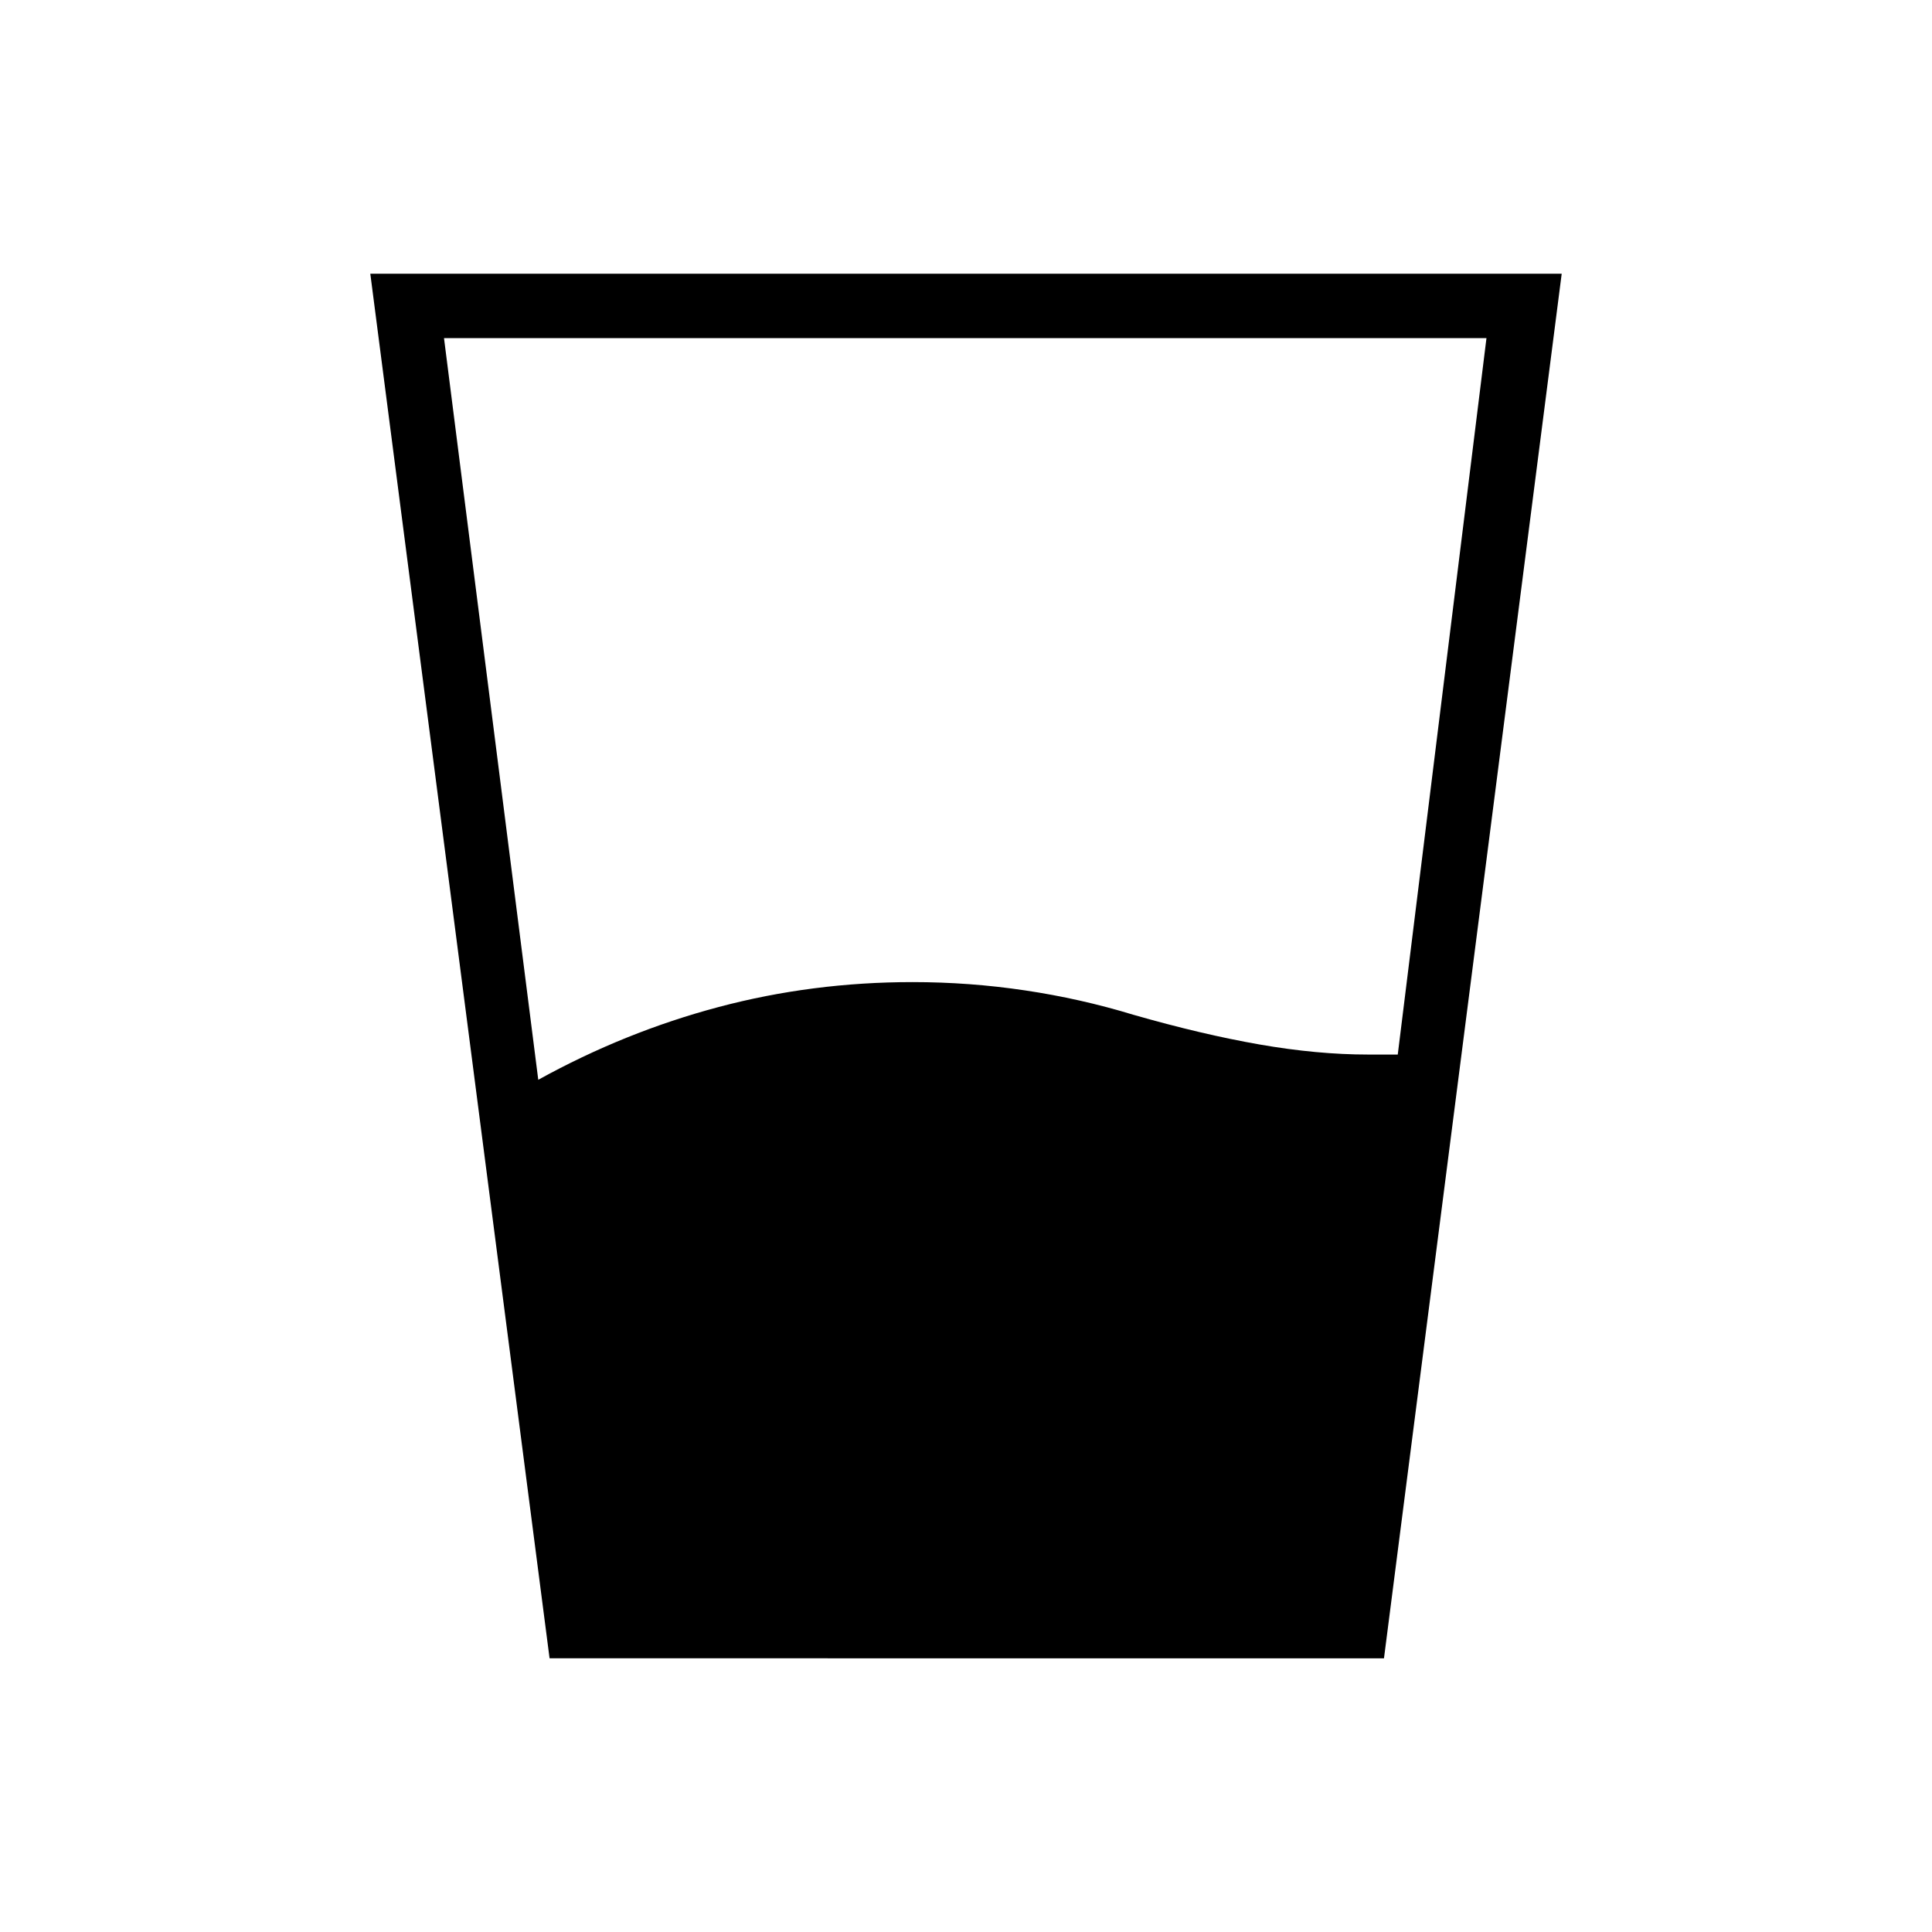 <svg xmlns="http://www.w3.org/2000/svg" height="20" viewBox="0 -960 960 960" width="20"><path d="M267.46-423.46q43-23.77 89.62-36.16Q403.69-472 453.46-472q28.23 0 55.85 4.12 27.61 4.11 53.84 12.11Q597.23-446 625.88-441q28.66 5 53.97 5h14.69l44.08-356h-518l46.84 368.54ZM273.08-136 184-824h592l-88.31 688H273.08Z"/></svg>